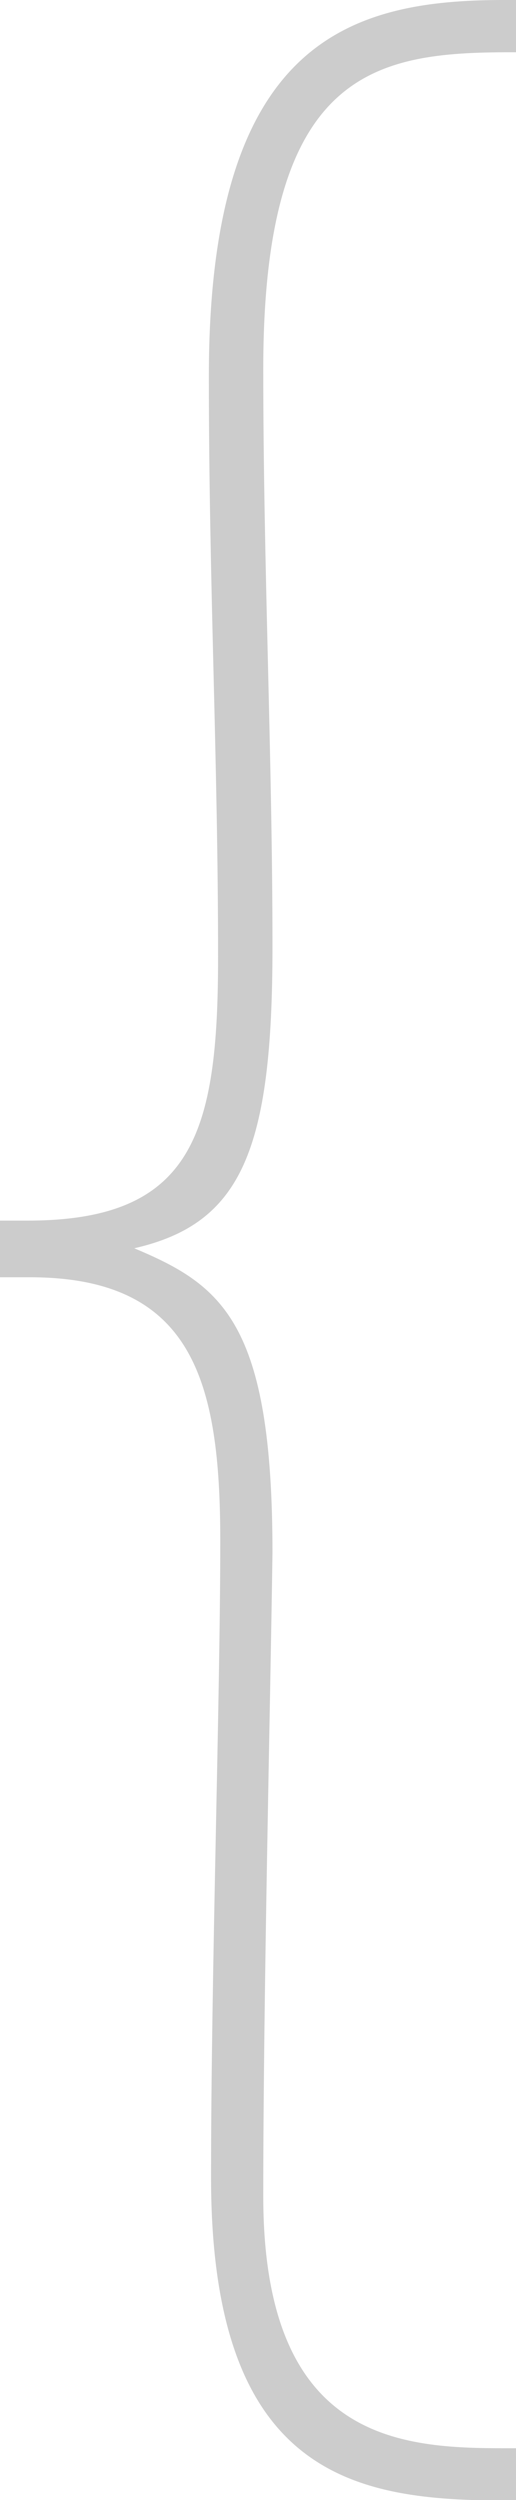 <svg id="Calque_1" data-name="Calque 1" xmlns="http://www.w3.org/2000/svg" viewBox="0 0 11.76 56.92"><defs><style>.cls-1{fill:#ccc;}</style></defs><path class="cls-1" d="M0,27.79H.63c3.78,0,4.34-2,4.34-6,0-4.55-.21-8.47-.21-13.23C4.76.91,8,0,11.48,0h.28V1.19h-.14C8.54,1.19,6,1.61,6,8.4c0,4.48.21,8.82.21,13.16,0,4.62-.7,6.3-3.15,6.86,2,.84,3.15,1.68,3.15,6.93C6.16,38.92,6,45.44,6,50c0,5.6,3.15,5.74,5.53,5.74h.28v1.19h-.28c-3.36,0-6.72-.49-6.72-7.35,0-4.69.21-10.86.21-14.5s-.63-6-4.34-6H0Z"/></svg>